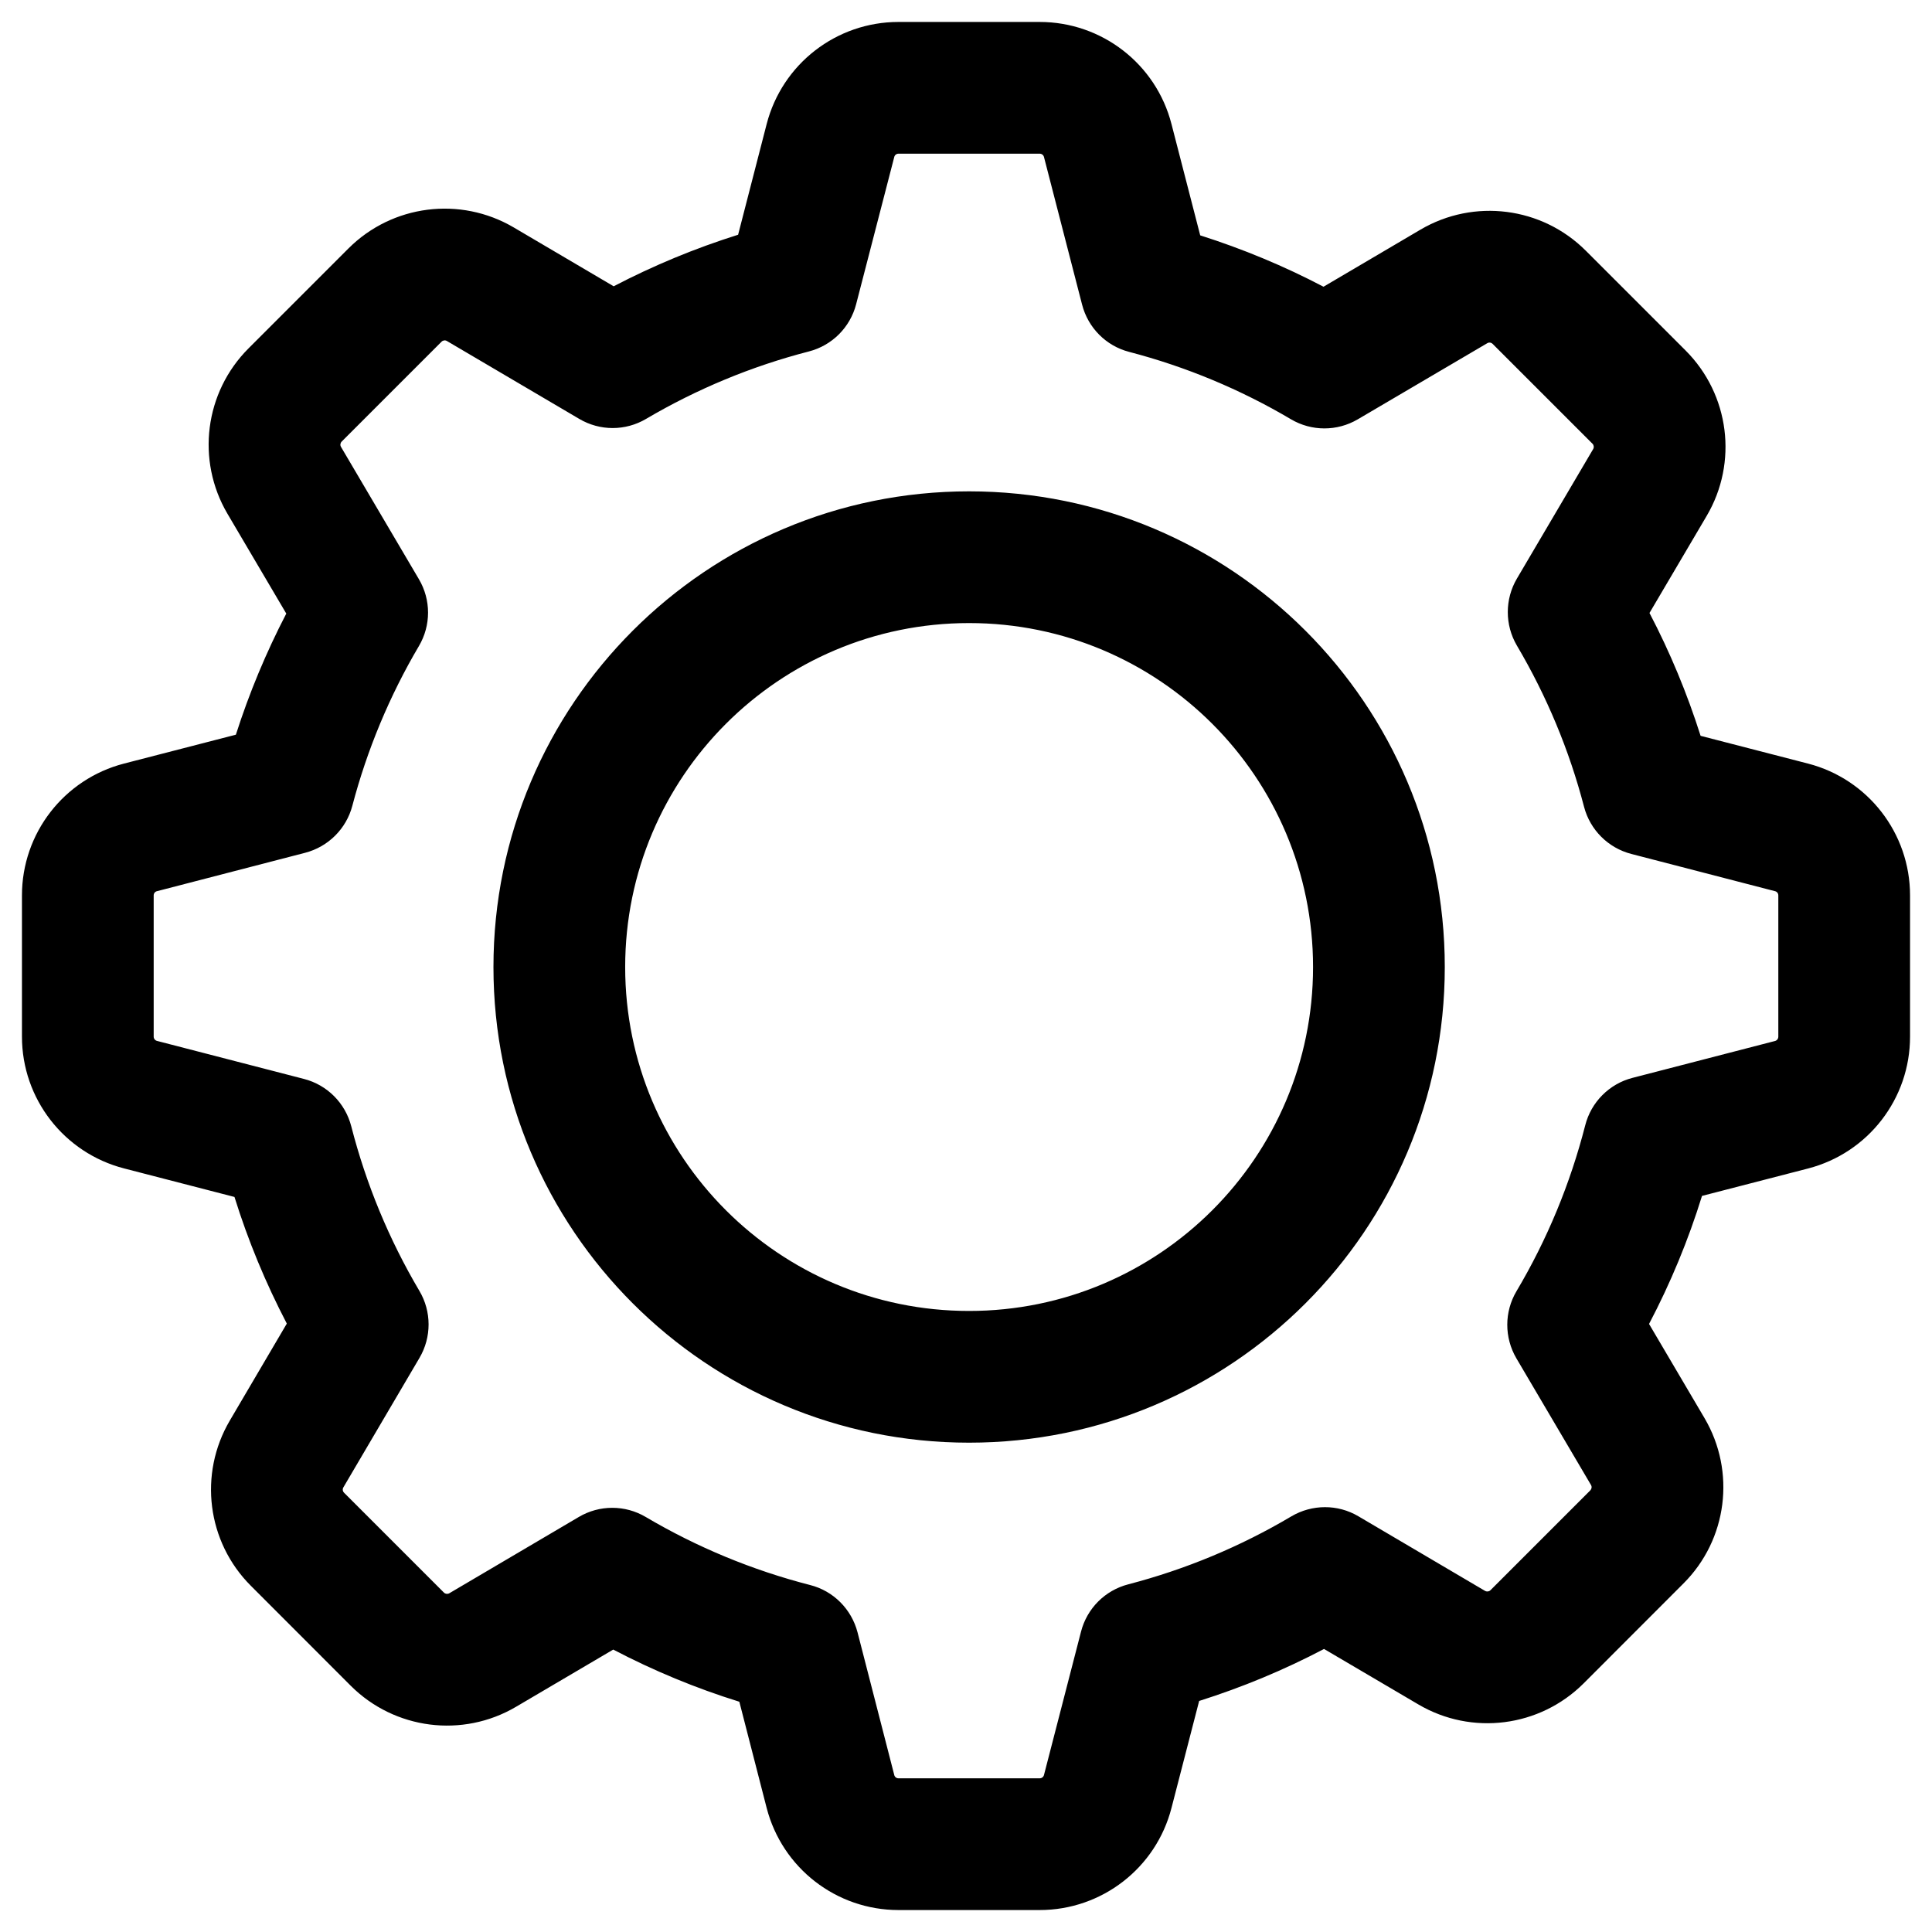 <svg width="22" height="22" viewBox="0 0 22 22" fill="none" xmlns="http://www.w3.org/2000/svg">
<path d="M11.035 16.428C8.044 16.428 5.619 14.003 5.619 11.012C5.619 8.02 8.044 5.595 11.035 5.595C14.027 5.595 16.452 8.02 16.452 11.012C16.452 14.003 14.027 16.428 11.035 16.428ZM11.035 14.928C13.198 14.928 14.952 13.175 14.952 11.012C14.952 8.849 13.198 7.095 11.035 7.095C8.872 7.095 7.119 8.849 7.119 11.012C7.119 13.175 8.872 14.928 11.035 14.928ZM21.75 10.196V11.803C21.751 12.511 21.273 13.129 20.588 13.306L19.381 13.618C19.225 14.122 19.023 14.61 18.778 15.076L19.41 16.149C19.768 16.758 19.67 17.532 19.17 18.031L18.033 19.169C17.533 19.668 16.759 19.767 16.15 19.408L15.077 18.777C14.622 19.016 14.146 19.214 13.655 19.369L13.34 20.587C13.164 21.272 12.546 21.75 11.839 21.75H10.231C9.524 21.75 8.907 21.272 8.73 20.587L8.419 19.378C7.924 19.224 7.443 19.025 6.983 18.784L5.877 19.435C5.268 19.794 4.494 19.695 3.994 19.196L2.857 18.058C2.357 17.559 2.259 16.785 2.617 16.176L3.266 15.072C3.025 14.61 2.825 14.128 2.67 13.63L1.413 13.305C0.728 13.128 0.25 12.511 0.25 11.804V10.196C0.25 9.489 0.728 8.872 1.412 8.695L2.686 8.366C2.838 7.891 3.03 7.43 3.26 6.987L2.59 5.85C2.232 5.241 2.33 4.467 2.83 3.967L3.967 2.83C4.467 2.33 5.241 2.232 5.85 2.59L6.988 3.26C7.442 3.023 7.916 2.827 8.405 2.673L8.73 1.413C8.907 0.728 9.524 0.25 10.231 0.25H11.839C12.546 0.25 13.164 0.728 13.34 1.413L13.667 2.68C14.151 2.834 14.621 3.029 15.071 3.265L16.175 2.615C16.784 2.257 17.558 2.355 18.058 2.855L19.195 3.992C19.694 4.492 19.793 5.266 19.434 5.875L18.783 6.98C19.018 7.429 19.212 7.897 19.365 8.379L20.588 8.695C21.272 8.872 21.75 9.489 21.75 10.196ZM20.212 10.148L18.576 9.724C18.313 9.656 18.107 9.451 18.038 9.188C17.87 8.543 17.612 7.925 17.273 7.351C17.135 7.116 17.135 6.824 17.273 6.589L18.142 5.113C18.153 5.094 18.15 5.069 18.134 5.053L16.997 3.916C16.981 3.9 16.956 3.896 16.936 3.908L15.461 4.775C15.226 4.913 14.935 4.913 14.7 4.774C14.125 4.434 13.505 4.176 12.858 4.007C12.595 3.939 12.39 3.733 12.322 3.469L11.888 1.788C11.882 1.765 11.862 1.75 11.839 1.75H10.231C10.209 1.75 10.188 1.765 10.183 1.788L9.749 3.464C9.681 3.728 9.475 3.934 9.211 4.002C8.56 4.17 7.936 4.429 7.357 4.77C7.122 4.909 6.831 4.909 6.596 4.77L5.089 3.883C5.069 3.871 5.044 3.875 5.028 3.891L3.891 5.028C3.875 5.044 3.871 5.069 3.883 5.089L4.77 6.595C4.909 6.83 4.909 7.122 4.77 7.357C4.435 7.925 4.18 8.538 4.012 9.176C3.943 9.438 3.737 9.643 3.474 9.711L1.788 10.148C1.765 10.153 1.75 10.173 1.75 10.196V11.804C1.75 11.827 1.765 11.847 1.788 11.853L3.461 12.286C3.726 12.354 3.932 12.561 4 12.826C4.169 13.484 4.43 14.115 4.776 14.7C4.915 14.935 4.915 15.227 4.777 15.462L3.91 16.937C3.898 16.957 3.902 16.982 3.918 16.998L5.055 18.135C5.071 18.151 5.096 18.154 5.116 18.143L6.591 17.274C6.826 17.135 7.118 17.135 7.353 17.274C7.937 17.619 8.567 17.88 9.225 18.049C9.49 18.116 9.696 18.323 9.765 18.588L10.183 20.212C10.188 20.235 10.209 20.25 10.231 20.25H11.839C11.862 20.25 11.882 20.235 11.888 20.212L12.31 18.579C12.378 18.315 12.584 18.109 12.848 18.041C13.5 17.871 14.125 17.611 14.705 17.267C14.941 17.128 15.233 17.127 15.468 17.266L16.911 18.116C16.931 18.127 16.956 18.124 16.972 18.108L18.109 16.971C18.125 16.954 18.129 16.93 18.117 16.91L17.267 15.467C17.129 15.231 17.129 14.939 17.268 14.704C17.618 14.115 17.881 13.478 18.051 12.815C18.118 12.55 18.325 12.342 18.589 12.274L20.212 11.854C20.235 11.848 20.25 11.828 20.25 11.804V10.196C20.25 10.173 20.235 10.153 20.212 10.148Z" fill="currentColor"/>
</svg>
